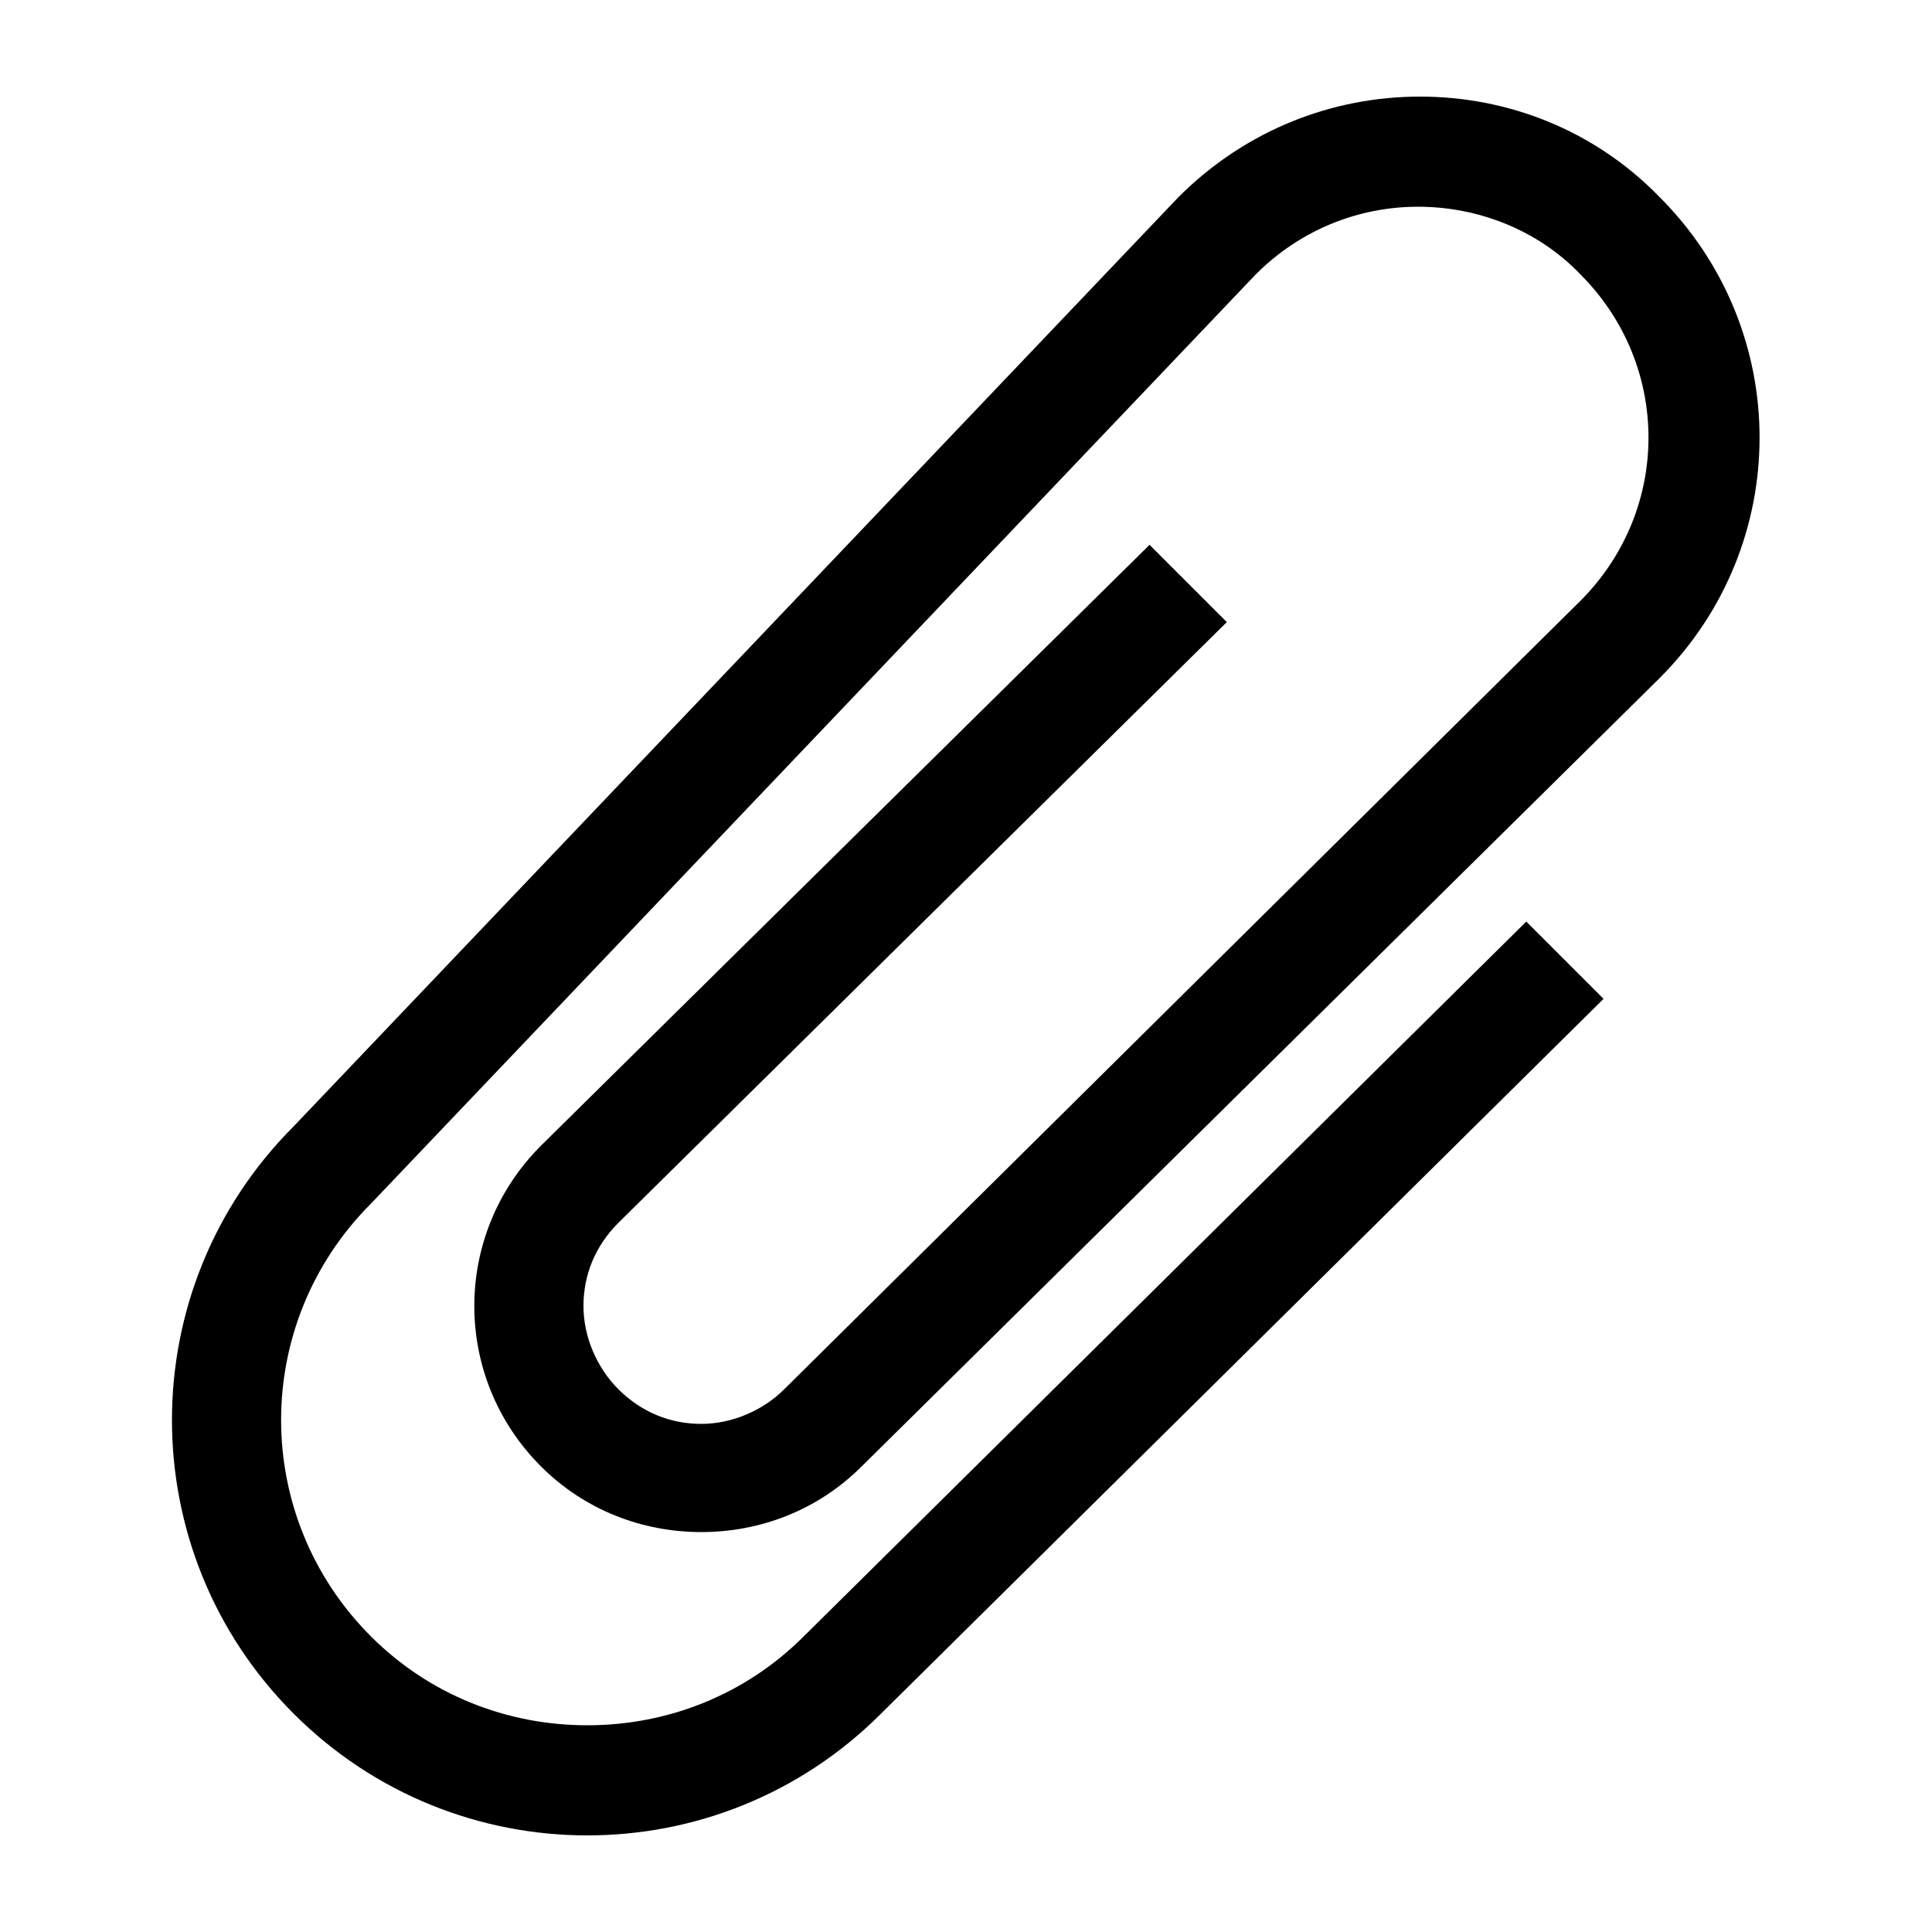 <svg xmlns="http://www.w3.org/2000/svg" xmlns:xlink="http://www.w3.org/1999/xlink" version="1.1" x="0px" y="0px" viewBox="0 0 100 100" enable-background="new 0 0 100 100" xml:space="preserve"><path d="M79,47.7l-37.4,37c-3,3-7,4.6-11.2,4.6c-4.2,0-8.2-1.6-11.2-4.6c-6.2-6.2-6.2-16.2,0-22.4L65,14.2c2.3-2.3,5.3-3.5,8.4-3.5  s6.2,1.2,8.4,3.5c4.7,4.7,4.7,12.2,0,16.9L40.6,71.9c-1.1,1.1-2.7,1.8-4.3,1.8c-1.6,0-3.1-0.6-4.3-1.8c-1.1-1.1-1.8-2.7-1.8-4.3  s0.6-3.1,1.8-4.3l31.5-31.1l-4-4L28,59.3c-4.6,4.6-4.6,12,0,16.6c2.3,2.3,5.3,3.4,8.3,3.4c3,0,6-1.1,8.3-3.4l41.3-40.8  c6.9-6.9,6.9-18,0-24.9C82.5,6.7,78,5,73.5,5s-9,1.7-12.5,5.2L15.2,58.3c-8.4,8.4-8.4,22,0,30.4c4.2,4.2,9.7,6.3,15.2,6.3  c5.5,0,11-2.1,15.2-6.3l37.4-37L79,47.7z"/></svg>